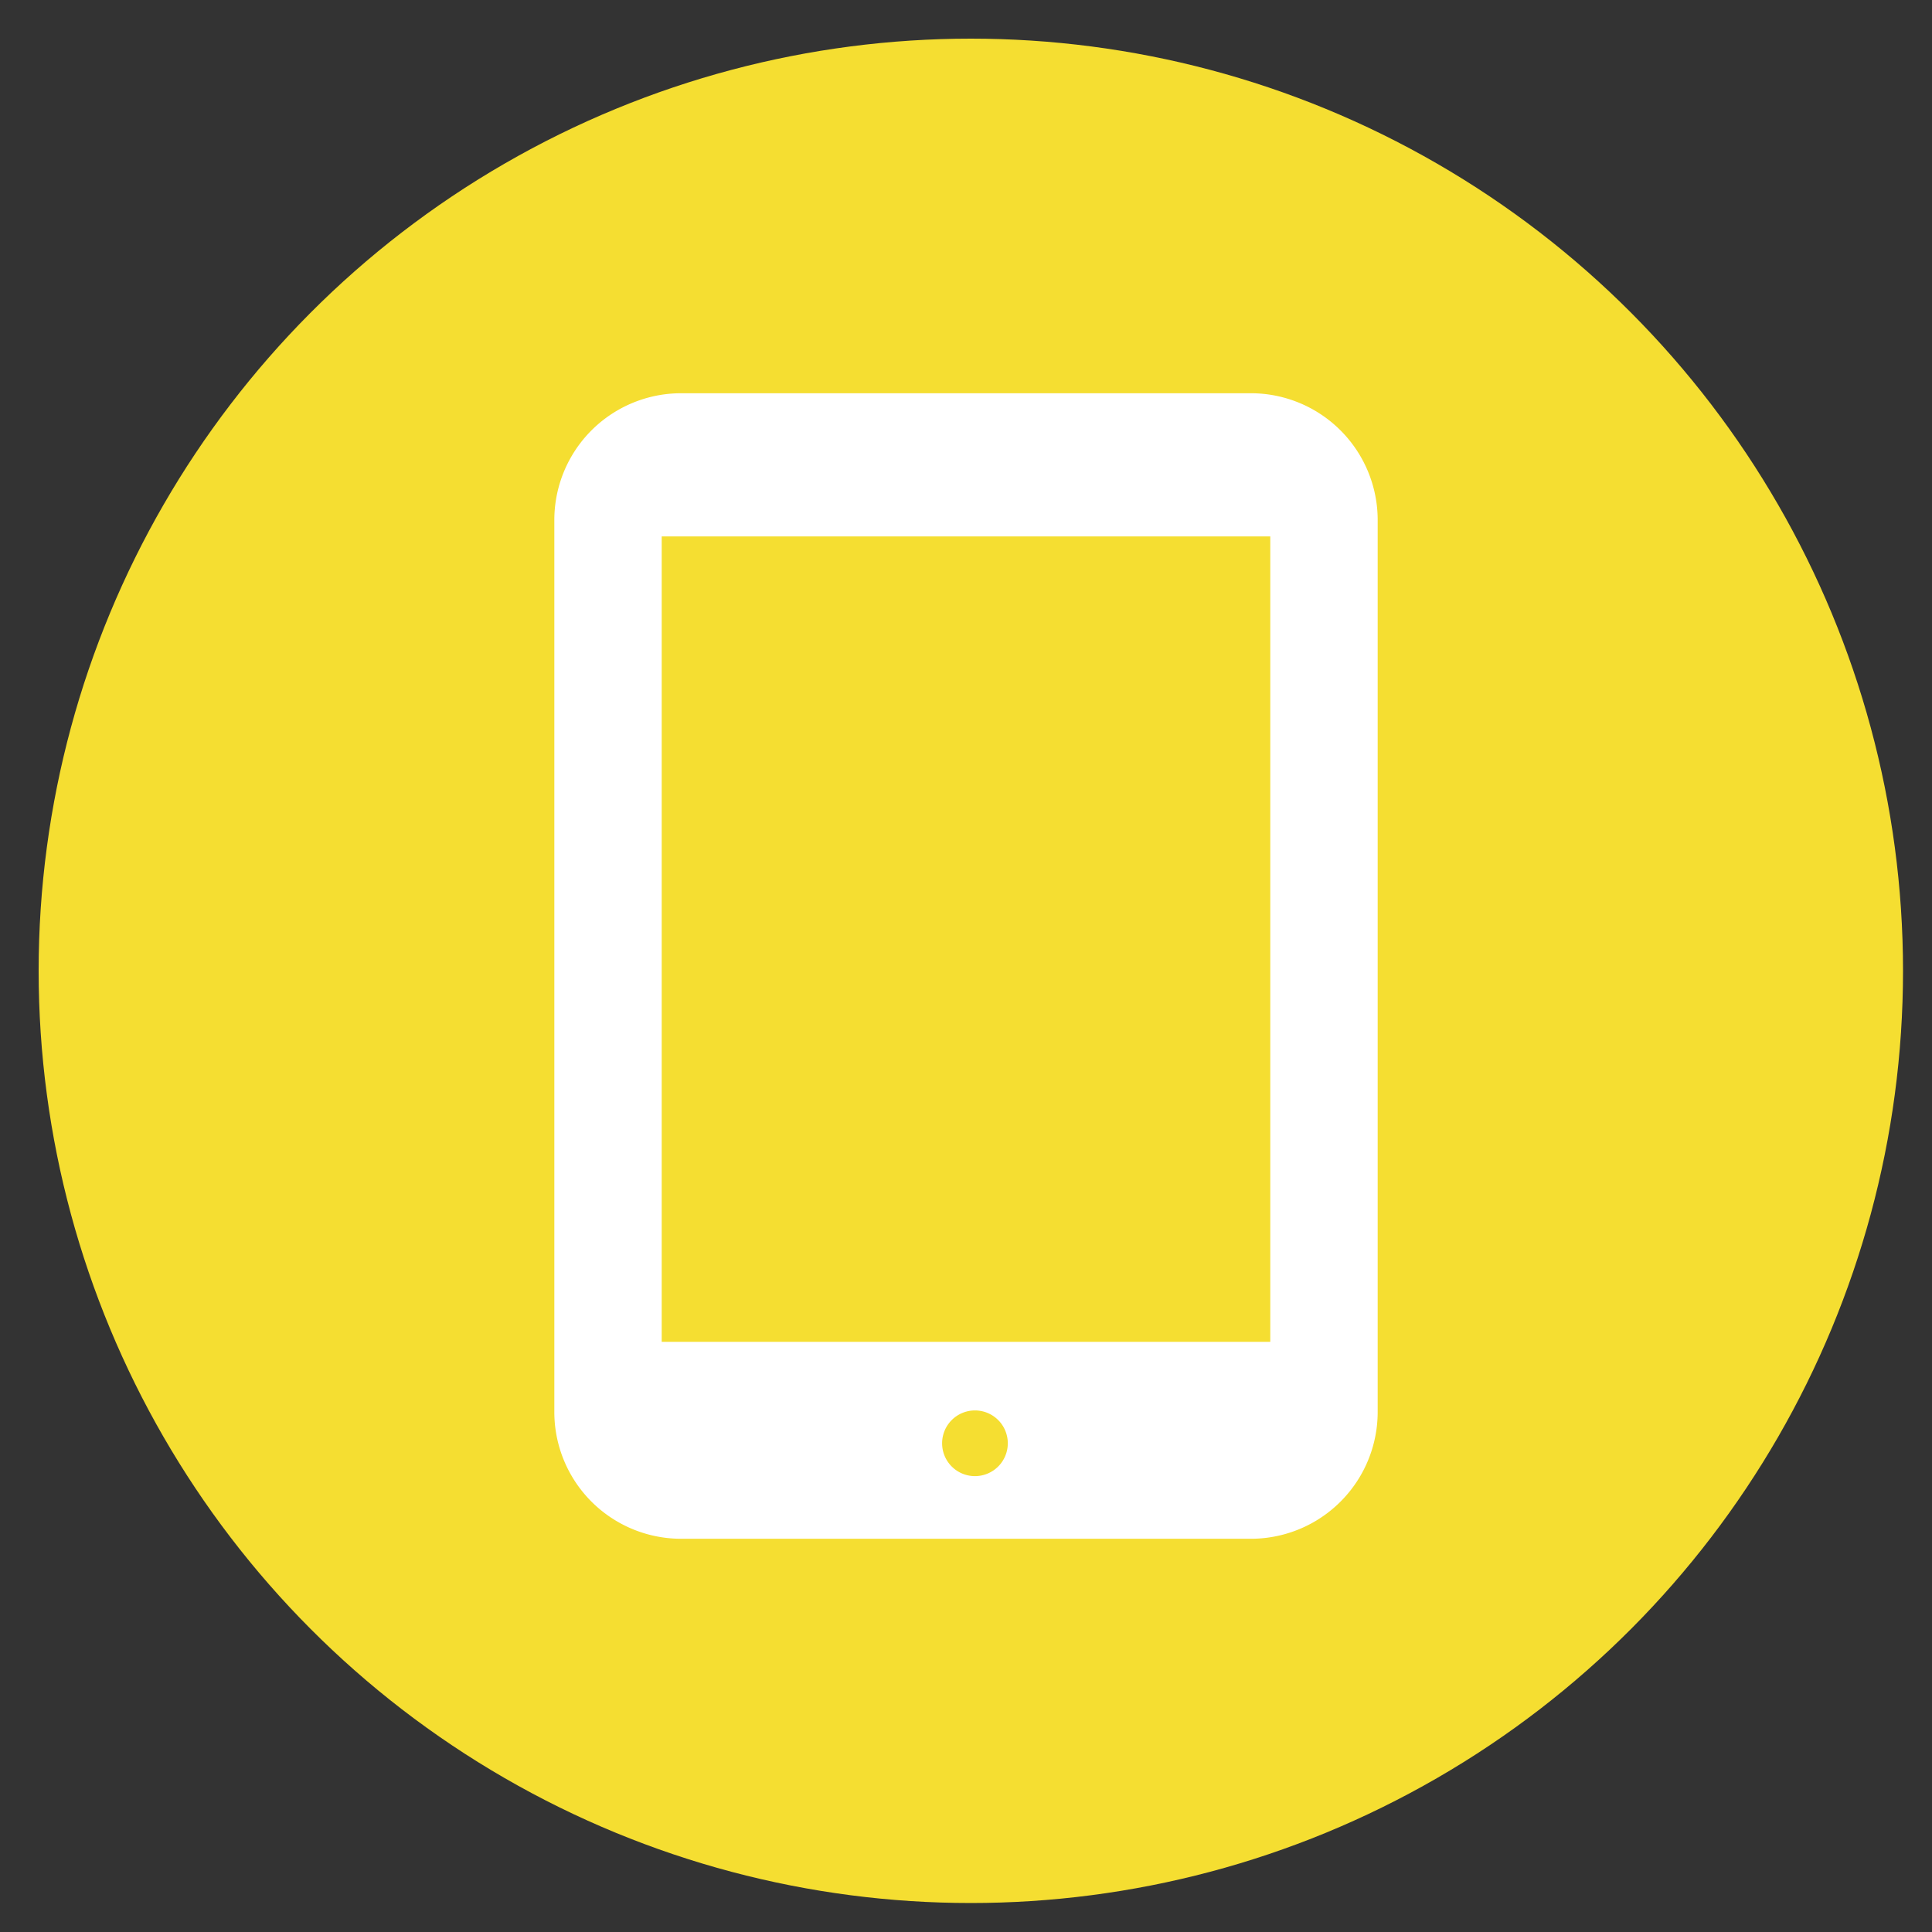 <svg xmlns="http://www.w3.org/2000/svg" xmlns:xlink="http://www.w3.org/1999/xlink" width="200" height="200" viewBox="0 0 200 200">
  <rect x="0" y="0" width="200" height="200" fill="#333333" stroke="none"/>
  <defs>
    <clipPath id="clip-category_icon_3">
      <rect width="200" height="200"/>
    </clipPath>
  </defs>
  <g id="category_icon_3" clip-path="url(#clip-category_icon_3)">
    <circle id="楕円形_6" data-name="楕円形 6" cx="96.5" cy="96.5" r="96.5" transform="translate(4 4)" fill="#f5de31"/>
    <g id="無料のタブレットアイコン素材2" transform="translate(-14.616 40.708)">
      <path id="パス_126" data-name="パス 126" d="M144.1,0H85.13A13.128,13.128,0,0,0,72,13.13v92.326a13.128,13.128,0,0,0,13.13,13.129H144.1a13.131,13.131,0,0,0,13.133-13.129V13.13A13.131,13.131,0,0,0,144.1,0ZM115.543,112.1a3.4,3.4,0,1,1,3.4-3.4A3.4,3.4,0,0,1,115.543,112.1ZM146.115,98.2h-63V14.823h63Z" fill="#fff"/>
    </g>
  </g>
</svg>
